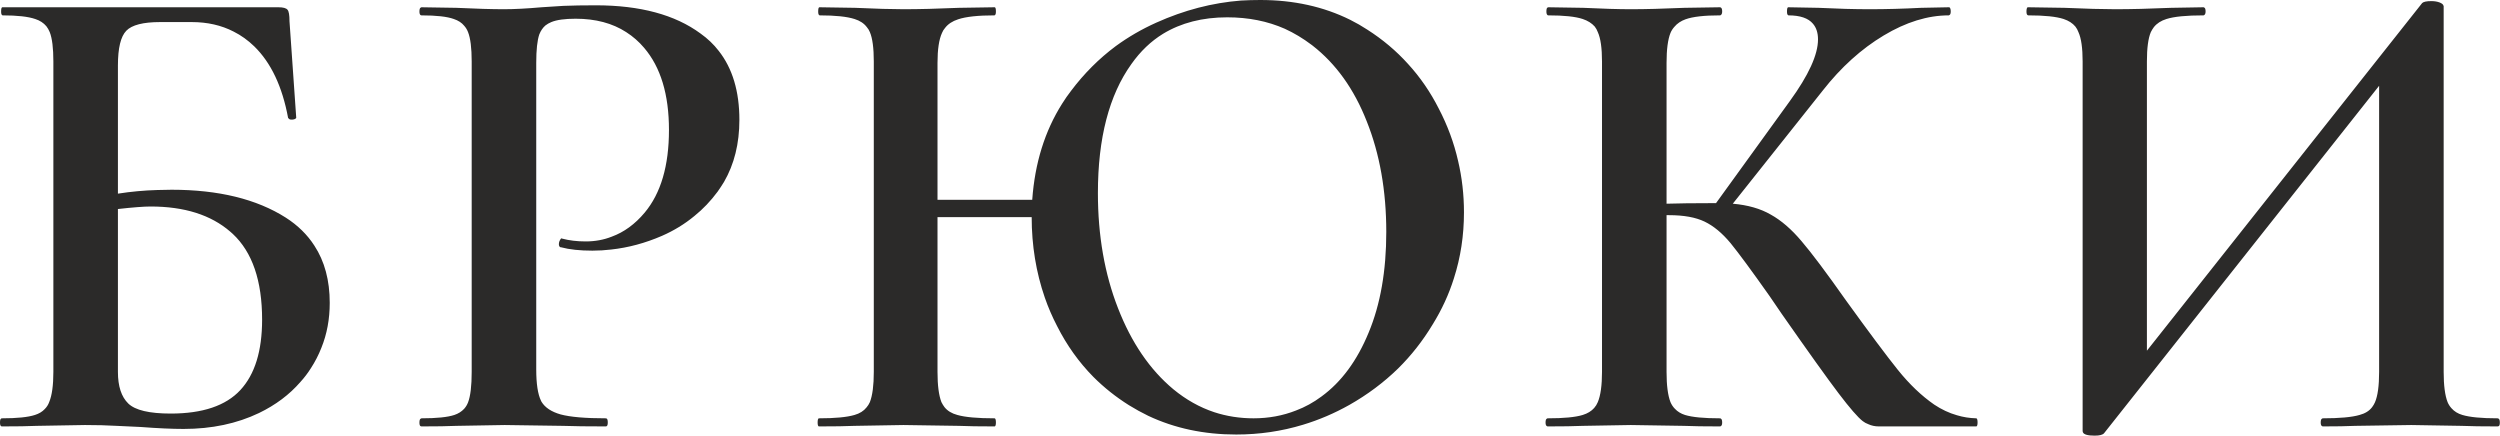 <svg width="89.466" height="15.598" viewBox="0 0 89.466 15.598" fill="none" xmlns="http://www.w3.org/2000/svg" xmlns:xlink="http://www.w3.org/1999/xlink">
	<desc>
			Created with Pixso.
	</desc>
	<defs/>
	<path id="Брюки" d="M48.32 0.71Q46.89 0 45.1 0Q44.75 0 44.41 0.02Q42.87 0.14 41.38 0.81Q40.6 1.16 39.93 1.65Q39.03 2.32 38.33 3.25Q38.16 3.47 38.01 3.71Q37.08 5.18 36.94 7.15L33.55 7.15L33.55 2.25Q33.55 1.53 33.71 1.18Q33.75 1.08 33.82 1Q33.98 0.79 34.29 0.69Q34.71 0.55 35.59 0.55Q35.6 0.55 35.6 0.54Q35.64 0.53 35.64 0.41Q35.64 0.27 35.6 0.26Q35.6 0.26 35.59 0.26L34.32 0.28Q33.17 0.33 32.33 0.33Q31.71 0.33 30.6 0.28L29.33 0.26Q29.32 0.26 29.32 0.26Q29.28 0.27 29.28 0.41Q29.28 0.53 29.32 0.54Q29.32 0.55 29.33 0.55Q30.17 0.55 30.58 0.68Q30.87 0.77 31.02 0.97Q31.09 1.05 31.13 1.15Q31.27 1.48 31.27 2.2L31.27 13.31Q31.27 14.03 31.13 14.39Q31.08 14.5 31.01 14.58Q30.86 14.77 30.58 14.85Q30.17 14.97 29.31 14.97Q29.3 14.97 29.3 14.97Q29.26 14.99 29.26 15.12Q29.26 15.24 29.3 15.26Q29.3 15.26 29.31 15.26Q30.12 15.26 30.58 15.24L32.33 15.21L34.32 15.24Q34.78 15.26 35.59 15.26Q35.6 15.26 35.6 15.26Q35.64 15.24 35.64 15.12Q35.64 14.99 35.6 14.97Q35.6 14.97 35.59 14.97Q34.68 14.97 34.26 14.85Q33.96 14.77 33.8 14.57Q33.74 14.49 33.69 14.39Q33.55 14.03 33.55 13.31L33.55 7.77L36.92 7.77Q36.92 9.29 37.39 10.65Q37.57 11.17 37.83 11.67Q38.35 12.7 39.13 13.49Q39.7 14.06 40.4 14.5Q40.74 14.71 41.09 14.88Q42.51 15.55 44.24 15.55Q45.48 15.55 46.63 15.2Q47.49 14.94 48.29 14.49Q49.26 13.94 50.03 13.19Q50.74 12.49 51.27 11.61Q51.76 10.82 52.03 9.96Q52.39 8.84 52.39 7.6Q52.39 6.65 52.18 5.76Q51.96 4.79 51.49 3.89Q51.04 3 50.39 2.29Q49.76 1.59 48.93 1.06Q48.64 0.87 48.32 0.71ZM89.41 14.98Q89.4 14.97 89.38 14.97Q88.52 14.97 88.12 14.85Q87.88 14.78 87.73 14.61Q87.64 14.51 87.59 14.39Q87.45 14.03 87.45 13.31L87.45 0.21Q87.45 0.21 87.44 0.2Q87.43 0.14 87.31 0.09Q87.18 0.04 87.01 0.04Q86.75 0.04 86.68 0.11L76.83 12.55L76.83 2.2Q76.83 1.48 76.97 1.15Q77.02 1.05 77.08 0.97Q77.24 0.77 77.53 0.68Q77.94 0.55 78.85 0.55Q78.87 0.55 78.88 0.54Q78.93 0.51 78.93 0.41Q78.93 0.29 78.88 0.27Q78.87 0.26 78.85 0.26L77.7 0.28Q76.55 0.33 75.69 0.33Q75.03 0.33 73.88 0.28L72.59 0.26Q72.57 0.26 72.56 0.26Q72.52 0.29 72.52 0.41Q72.52 0.52 72.56 0.54Q72.57 0.55 72.59 0.55Q73.45 0.55 73.85 0.68Q74.12 0.77 74.27 0.95Q74.34 1.04 74.38 1.15Q74.53 1.48 74.53 2.2L74.53 15.43Q74.53 15.45 74.54 15.47Q74.59 15.59 74.96 15.59Q75.23 15.59 75.3 15.5L85.14 3.07L85.14 13.31Q85.14 14.06 84.99 14.4Q84.95 14.49 84.89 14.57Q84.74 14.77 84.44 14.85Q84.03 14.97 83.12 14.97Q83.11 14.97 83.1 14.98Q83.05 15 83.05 15.12Q83.05 15.23 83.1 15.25Q83.11 15.26 83.12 15.26Q83.84 15.26 84.28 15.24L86.29 15.21L88.09 15.24Q88.57 15.26 89.38 15.26Q89.4 15.26 89.42 15.25Q89.46 15.23 89.46 15.12Q89.46 15 89.41 14.98ZM19.36 14.34Q19.19 13.99 19.19 13.22L19.19 2.25Q19.19 1.55 19.3 1.23Q19.38 1.03 19.52 0.91Q19.61 0.84 19.73 0.79Q20.02 0.67 20.6 0.67Q21.67 0.67 22.41 1.15Q22.77 1.38 23.05 1.71Q23.94 2.75 23.94 4.65Q23.94 6.57 23.07 7.61Q22.55 8.23 21.89 8.47Q21.46 8.64 20.96 8.64Q20.5 8.64 20.12 8.54Q20.11 8.53 20.1 8.53Q20.07 8.53 20.04 8.59Q20 8.66 20 8.73Q20 8.81 20.04 8.84Q20.05 8.85 20.08 8.85Q20.53 8.97 21.2 8.97Q21.54 8.97 21.87 8.93Q22.79 8.83 23.69 8.44Q24.33 8.16 24.85 7.73Q25.31 7.36 25.68 6.86Q25.8 6.69 25.91 6.51Q26.46 5.56 26.46 4.29Q26.46 2.76 25.72 1.82Q25.45 1.47 25.07 1.2Q23.7 0.19 21.32 0.19Q20.65 0.19 20.16 0.21Q19.67 0.24 19.38 0.26Q18.59 0.33 18.03 0.33Q17.39 0.33 16.33 0.28L15.08 0.26Q15.07 0.26 15.06 0.27Q15.01 0.29 15.01 0.41Q15.01 0.51 15.05 0.54Q15.07 0.55 15.08 0.55Q15.88 0.55 16.24 0.68Q16.48 0.76 16.61 0.92Q16.7 1.02 16.75 1.15Q16.88 1.48 16.88 2.2L16.88 13.31Q16.88 14.06 16.75 14.4Q16.7 14.53 16.61 14.63Q16.47 14.78 16.26 14.85Q15.9 14.97 15.08 14.97Q15.07 14.97 15.06 14.98Q15.01 15 15.01 15.12Q15.01 15.23 15.05 15.25Q15.07 15.26 15.08 15.26Q15.88 15.26 16.33 15.24L18.06 15.21L20.15 15.24Q20.7 15.26 21.68 15.26Q21.7 15.26 21.71 15.25Q21.75 15.23 21.75 15.12Q21.75 15 21.71 14.98Q21.7 14.97 21.68 14.97Q20.58 14.97 20.06 14.83Q19.57 14.69 19.38 14.38Q19.37 14.36 19.36 14.34ZM10.23 7.79Q8.66 6.79 6.14 6.79Q5.88 6.79 5.63 6.8Q4.92 6.82 4.22 6.93L4.22 2.34Q4.22 1.41 4.52 1.1Q4.82 0.79 5.73 0.79L6.86 0.79Q7.7 0.79 8.36 1.13Q8.76 1.33 9.1 1.66Q10 2.54 10.31 4.22Q10.32 4.23 10.33 4.24Q10.36 4.29 10.47 4.28Q10.57 4.27 10.6 4.22Q10.6 4.21 10.6 4.2L10.36 0.76Q10.36 0.43 10.29 0.35Q10.22 0.26 9.96 0.26L0.09 0.26Q0.08 0.26 0.08 0.26Q0.04 0.27 0.04 0.41Q0.04 0.53 0.08 0.54Q0.08 0.55 0.09 0.55Q0.88 0.55 1.26 0.68Q1.51 0.76 1.66 0.94Q1.73 1.03 1.78 1.15Q1.91 1.48 1.91 2.2L1.91 13.31Q1.91 14.03 1.76 14.39Q1.71 14.53 1.6 14.64Q1.47 14.78 1.25 14.85Q0.88 14.97 0.07 14.97Q0.05 14.97 0.04 14.98Q0 15 0 15.12Q0 15.23 0.04 15.25Q0.05 15.26 0.07 15.26Q0.86 15.26 1.31 15.24L3.04 15.21Q3.66 15.21 4.18 15.24Q4.7 15.26 5.03 15.28Q5.95 15.35 6.57 15.35Q8.08 15.35 9.27 14.78Q10.16 14.35 10.75 13.67Q10.96 13.44 11.13 13.17Q11.35 12.83 11.5 12.45Q11.8 11.71 11.8 10.84Q11.8 9.63 11.25 8.79Q10.87 8.2 10.23 7.79ZM70.73 14.97Q70.73 14.97 70.72 14.97Q70.36 14.96 70.03 14.86Q69.61 14.74 69.22 14.48Q68.54 14.01 67.92 13.24Q67.31 12.48 66.06 10.75Q65.01 9.26 64.47 8.63Q63.93 7.99 63.37 7.68Q62.82 7.36 62.01 7.29L65.23 3.24Q66.21 1.99 67.41 1.27Q68.61 0.55 69.74 0.55Q69.75 0.55 69.76 0.54Q69.81 0.52 69.81 0.41Q69.81 0.29 69.76 0.26Q69.75 0.26 69.74 0.26L68.75 0.28Q67.79 0.33 66.91 0.33Q66.09 0.33 65.08 0.28L64 0.26Q64 0.26 63.99 0.26Q63.95 0.27 63.95 0.41Q63.95 0.53 63.99 0.54Q64 0.55 64 0.55Q64.63 0.55 64.88 0.85Q65.06 1.06 65.06 1.41Q65.06 2.23 64.05 3.62L61.41 7.27L61.24 7.27Q60.28 7.27 59.64 7.29L59.64 2.25Q59.64 1.53 59.78 1.18Q59.83 1.06 59.92 0.96Q60.07 0.78 60.32 0.69Q60.71 0.55 61.55 0.55Q61.57 0.55 61.58 0.54Q61.63 0.51 61.63 0.41Q61.63 0.29 61.58 0.27Q61.57 0.26 61.55 0.26L60.28 0.28Q59.13 0.33 58.36 0.33Q57.71 0.33 56.66 0.28L55.41 0.26Q55.4 0.26 55.38 0.27Q55.34 0.29 55.34 0.41Q55.34 0.51 55.38 0.54Q55.39 0.55 55.41 0.55Q56.25 0.55 56.64 0.68Q56.91 0.77 57.07 0.95Q57.14 1.04 57.18 1.15Q57.33 1.48 57.33 2.2L57.33 13.31Q57.33 14.03 57.18 14.39Q57.13 14.51 57.05 14.6Q56.9 14.77 56.64 14.85Q56.25 14.97 55.39 14.97Q55.37 14.97 55.36 14.98Q55.31 15 55.31 15.12Q55.31 15.23 55.36 15.25Q55.37 15.26 55.39 15.26Q56.18 15.26 56.64 15.24L58.36 15.21L60.26 15.24Q60.74 15.26 61.55 15.26Q61.57 15.26 61.58 15.25Q61.63 15.23 61.63 15.12Q61.63 15 61.58 14.98Q61.57 14.97 61.55 14.97Q60.69 14.97 60.3 14.85Q60.08 14.78 59.94 14.63Q59.84 14.53 59.78 14.39Q59.64 14.03 59.64 13.31L59.64 7.7L59.73 7.7Q60.52 7.7 61 7.93Q61.48 8.16 61.93 8.7Q62.37 9.24 63.33 10.6L63.76 11.23Q65.2 13.29 65.8 14.08Q66.4 14.87 66.66 15.07Q66.75 15.14 66.86 15.18Q67.03 15.26 67.24 15.26L70.72 15.26Q70.73 15.26 70.73 15.26Q70.77 15.24 70.77 15.12Q70.77 14.99 70.73 14.97ZM46.38 14.69Q45.67 14.97 44.86 14.97Q44.12 14.97 43.45 14.75Q42.67 14.49 41.99 13.93Q40.73 12.88 40.01 11.03Q39.29 9.19 39.29 6.91Q39.29 3.96 40.49 2.29Q40.97 1.61 41.62 1.21Q42.59 0.62 43.92 0.62Q45.05 0.62 45.98 1.03Q46.48 1.26 46.93 1.6Q46.95 1.62 46.97 1.63Q48.23 2.61 48.91 4.34Q49.61 6.09 49.61 8.3Q49.61 10.39 48.98 11.9Q48.36 13.41 47.29 14.19Q46.86 14.51 46.38 14.69ZM8.6 13.96Q7.82 14.8 6.11 14.8Q4.96 14.8 4.59 14.44Q4.22 14.08 4.22 13.31L4.22 7.48Q5.03 7.39 5.39 7.39Q7.2 7.39 8.24 8.29Q8.29 8.33 8.33 8.37Q9.38 9.35 9.38 11.44Q9.38 13.12 8.6 13.96Z" fill="#2B2A29" fill-opacity="1" fill-rule="evenodd"/>
</svg>
